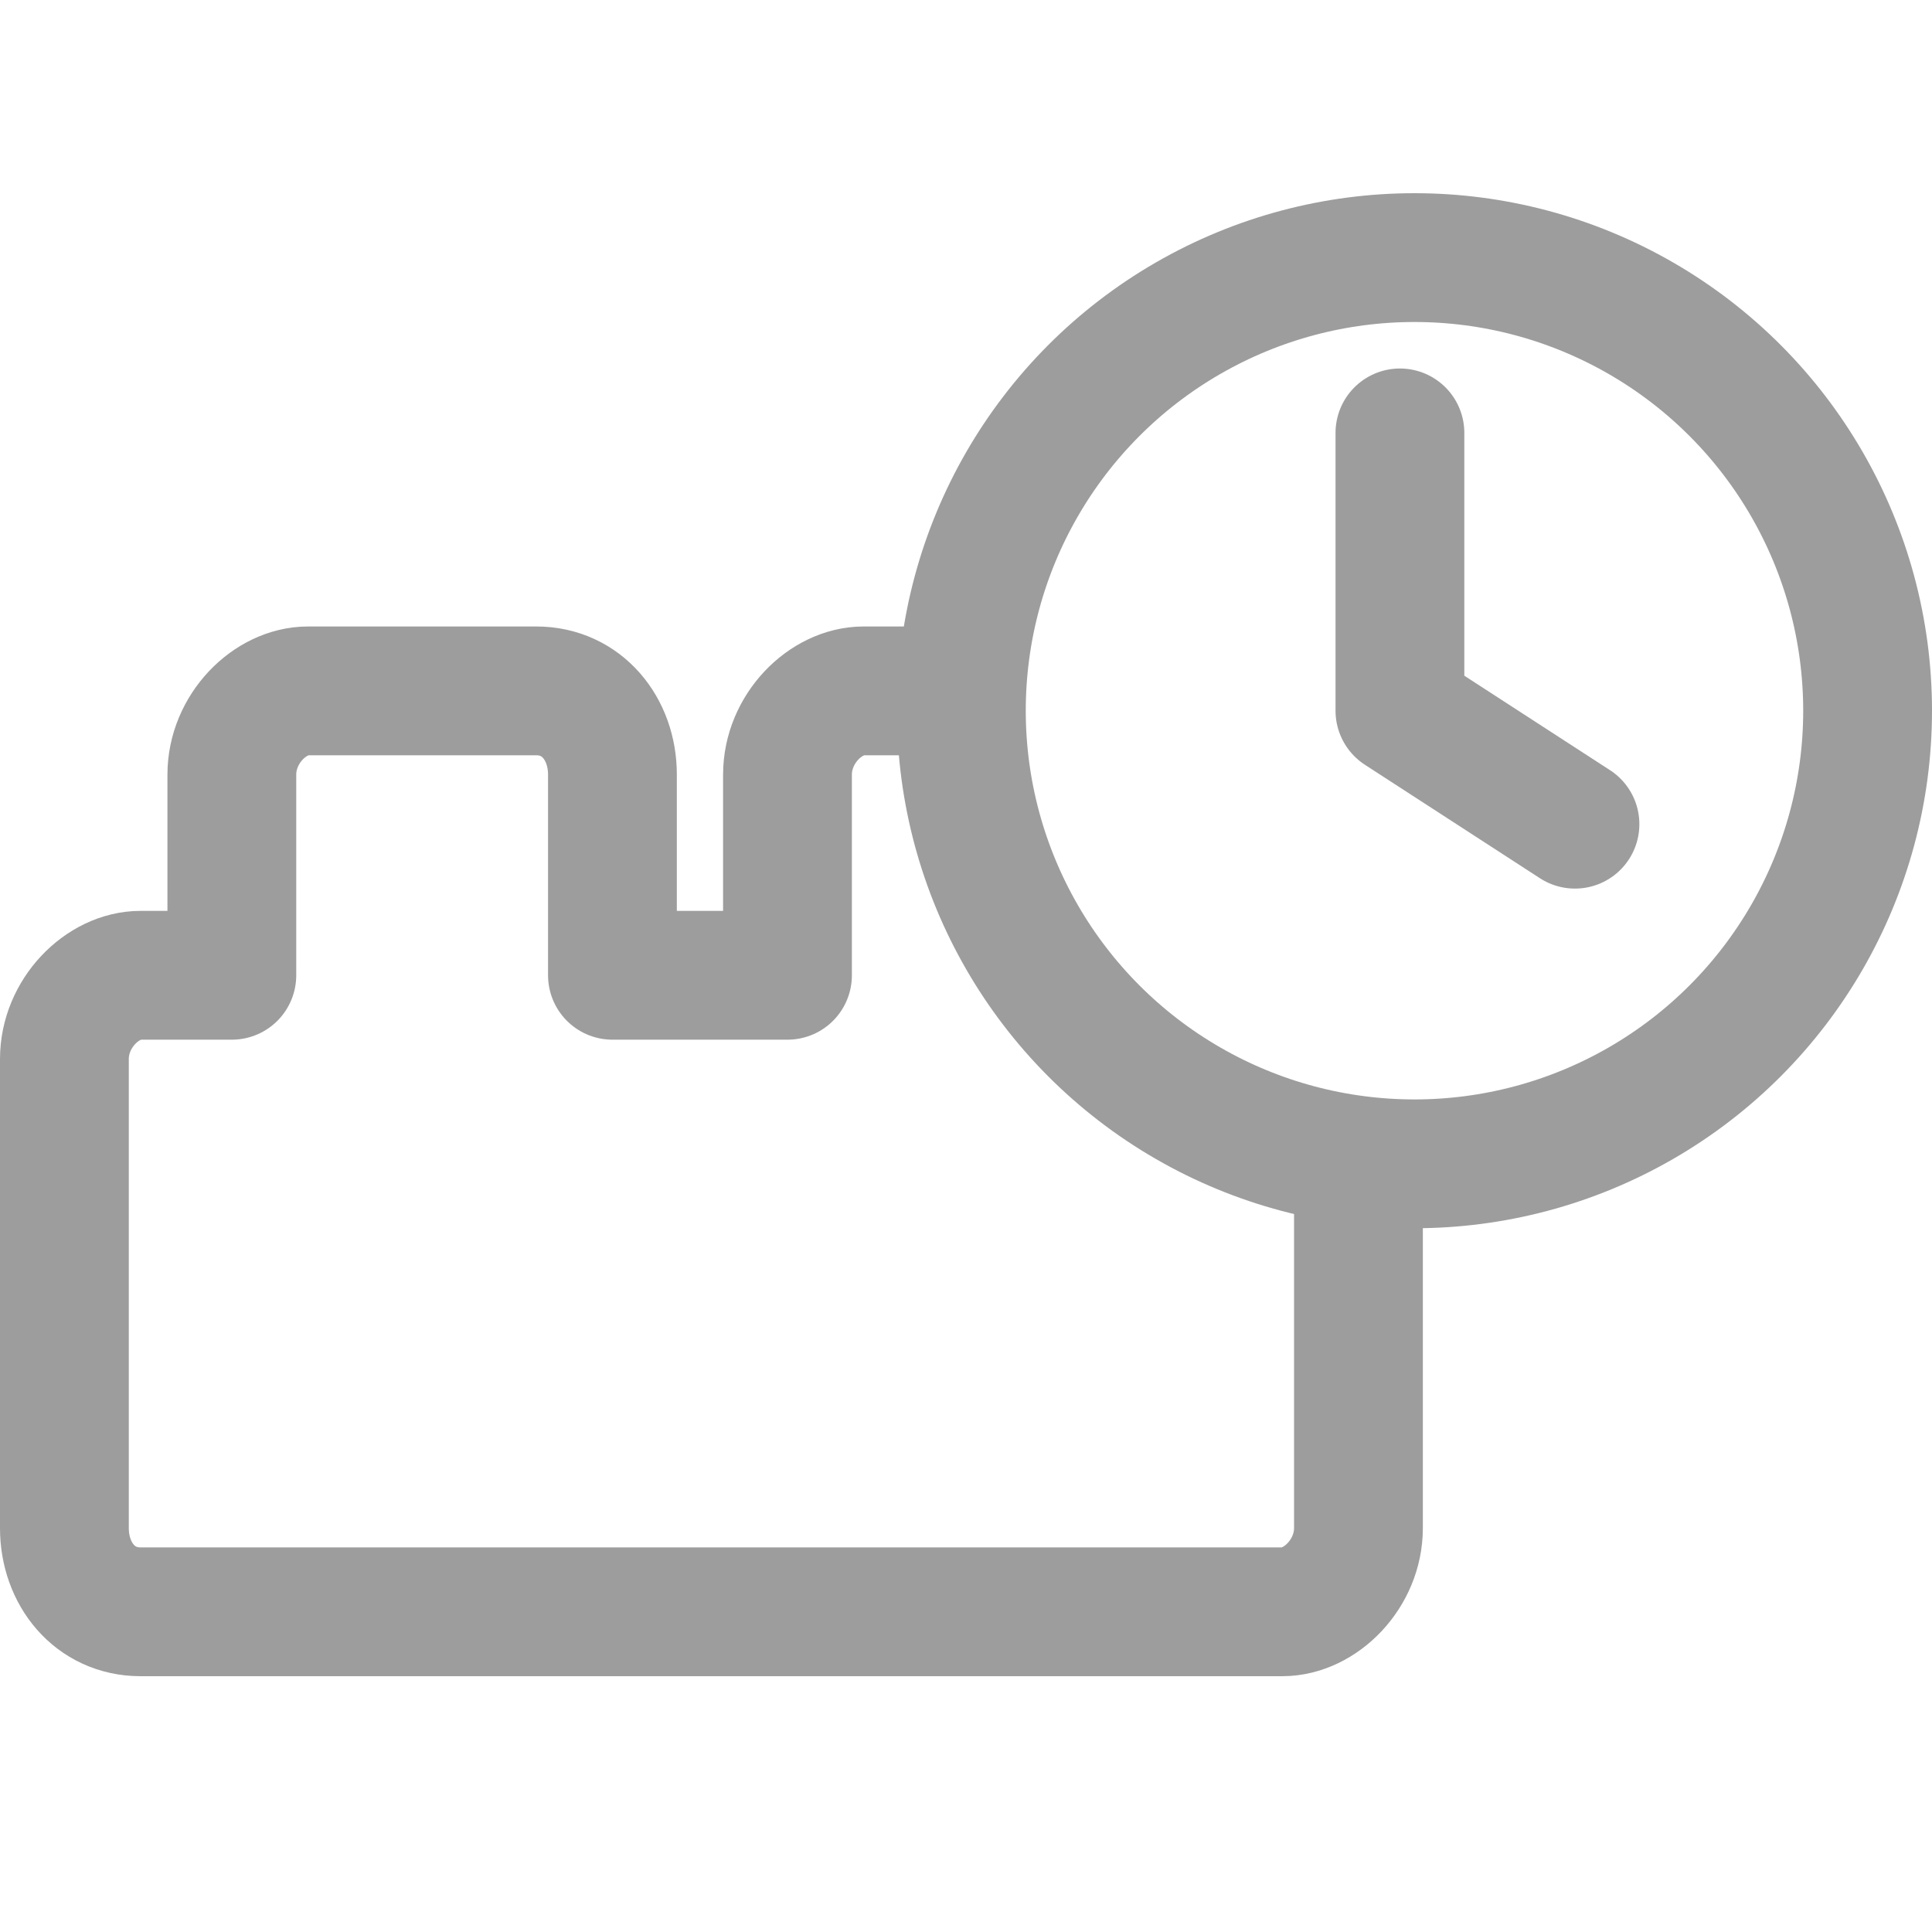 <?xml version="1.0" encoding="utf-8"?>
<!-- Generator: Adobe Illustrator 19.2.0, SVG Export Plug-In . SVG Version: 6.00 Build 0)  -->
<svg version="1.1" id="icon-cronjobs" xmlns="http://www.w3.org/2000/svg" xmlns:xlink="http://www.w3.org/1999/xlink" x="0px"
	 y="0px" viewBox="0 0 15 15" style="enable-background:new 0 0 15 15;" xml:space="preserve">
<style type="text/css">
	.st0{fill:none;stroke:#9D9D9D;stroke-linecap:round;stroke-linejoin:round;stroke-miterlimit:10;}
</style>
<g id="cronjobs">
	<g>
		<circle class="st0" cx="10.982" cy="5.518" r="3.518"/>
		<polyline class="st0" points="10.869,3.361 10.869,5.518 12.228,6.399 		"/>
	</g>
	<path class="st0" d="M7.391,5.364H6.705c-0.295,0-0.591,0.295-0.591,0.65v1.558H4.755V6.014c0-0.355-0.236-0.65-0.591-0.65H2.391
		c-0.295,0-0.591,0.295-0.591,0.65v1.558H1.091c-0.295,0-0.591,0.295-0.591,0.65v3.642c0,0.355,0.236,0.65,0.591,0.65h8.865
		c0.295,0,0.591-0.295,0.591-0.65V9.016"/>
</g>
</svg>
